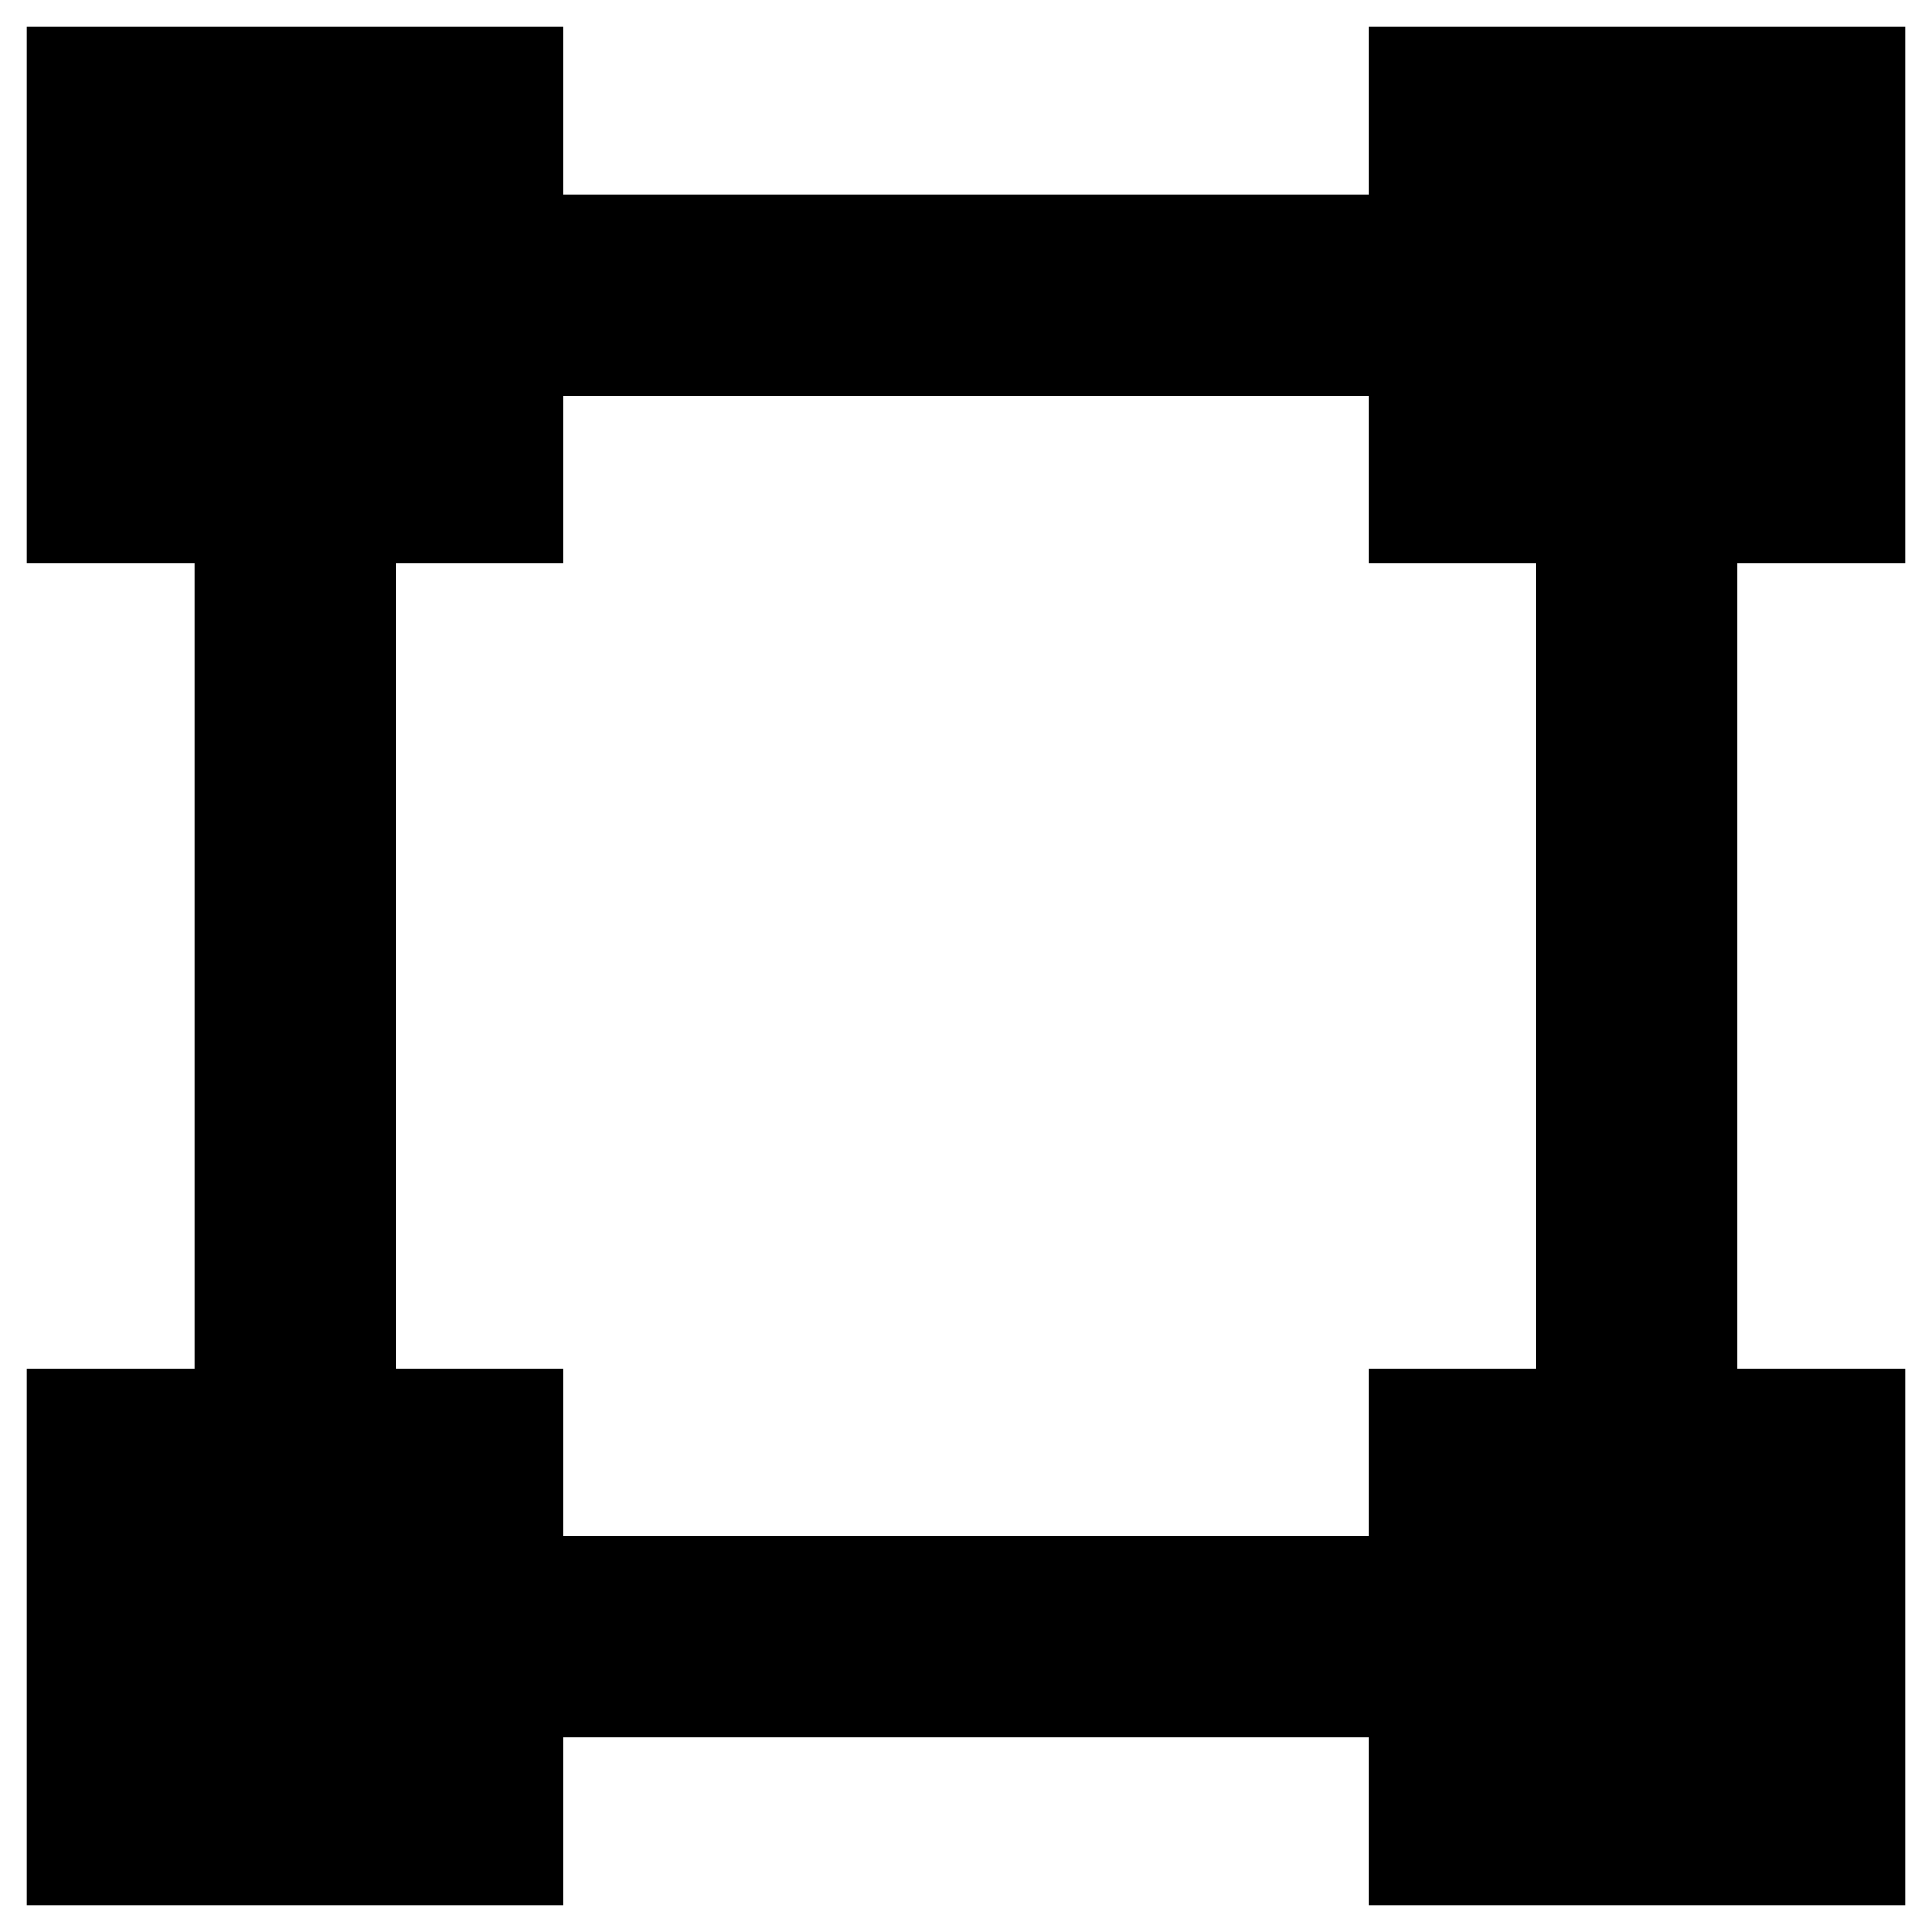 <?xml version="1.0" encoding="UTF-8"?>
<svg width="18px" height="18px" viewBox="0 0 18 18" version="1.1" xmlns="http://www.w3.org/2000/svg" xmlns:xlink="http://www.w3.org/1999/xlink">
    <title>Status / alert 2</title>
    <g id="Dispatcher_20221118_demo" stroke="none" stroke-width="1" fill="none" fill-rule="evenodd">
        <g id="Main-&gt;-GIS-&gt;-POI-Search--" transform="translate(-1030, -263)" fill="#000000">
            <g id="Group-8" transform="translate(1018, 197)">
                <g id="Group-4" transform="translate(0, 54)">
                    <g id="Status-/-alert-2" transform="translate(12.25, 12.25)">
                        <path d="M5,0 L5,1.562 L12.5,1.562 L12.5,0 L17.5,0 L17.5,5 L15.937,5 L15.937,12.5 L17.5,12.5 L17.5,17.5 L12.5,17.5 L12.5,15.937 L5,15.937 L5,17.5 L0,17.5 L0,12.5 L1.562,12.5 L1.562,5 L0,5 L0,0 L5,0 Z M12.5,3.437 L5,3.437 L5,5 L3.437,5 L3.437,12.5 L5,12.5 L5,14.062 L12.5,14.062 L12.5,12.5 L14.062,12.5 L14.062,5 L12.5,5 L12.5,3.437 Z" id="Icon-color"></path>
                    </g>
                </g>
            </g>
        </g>
    </g>
</svg>